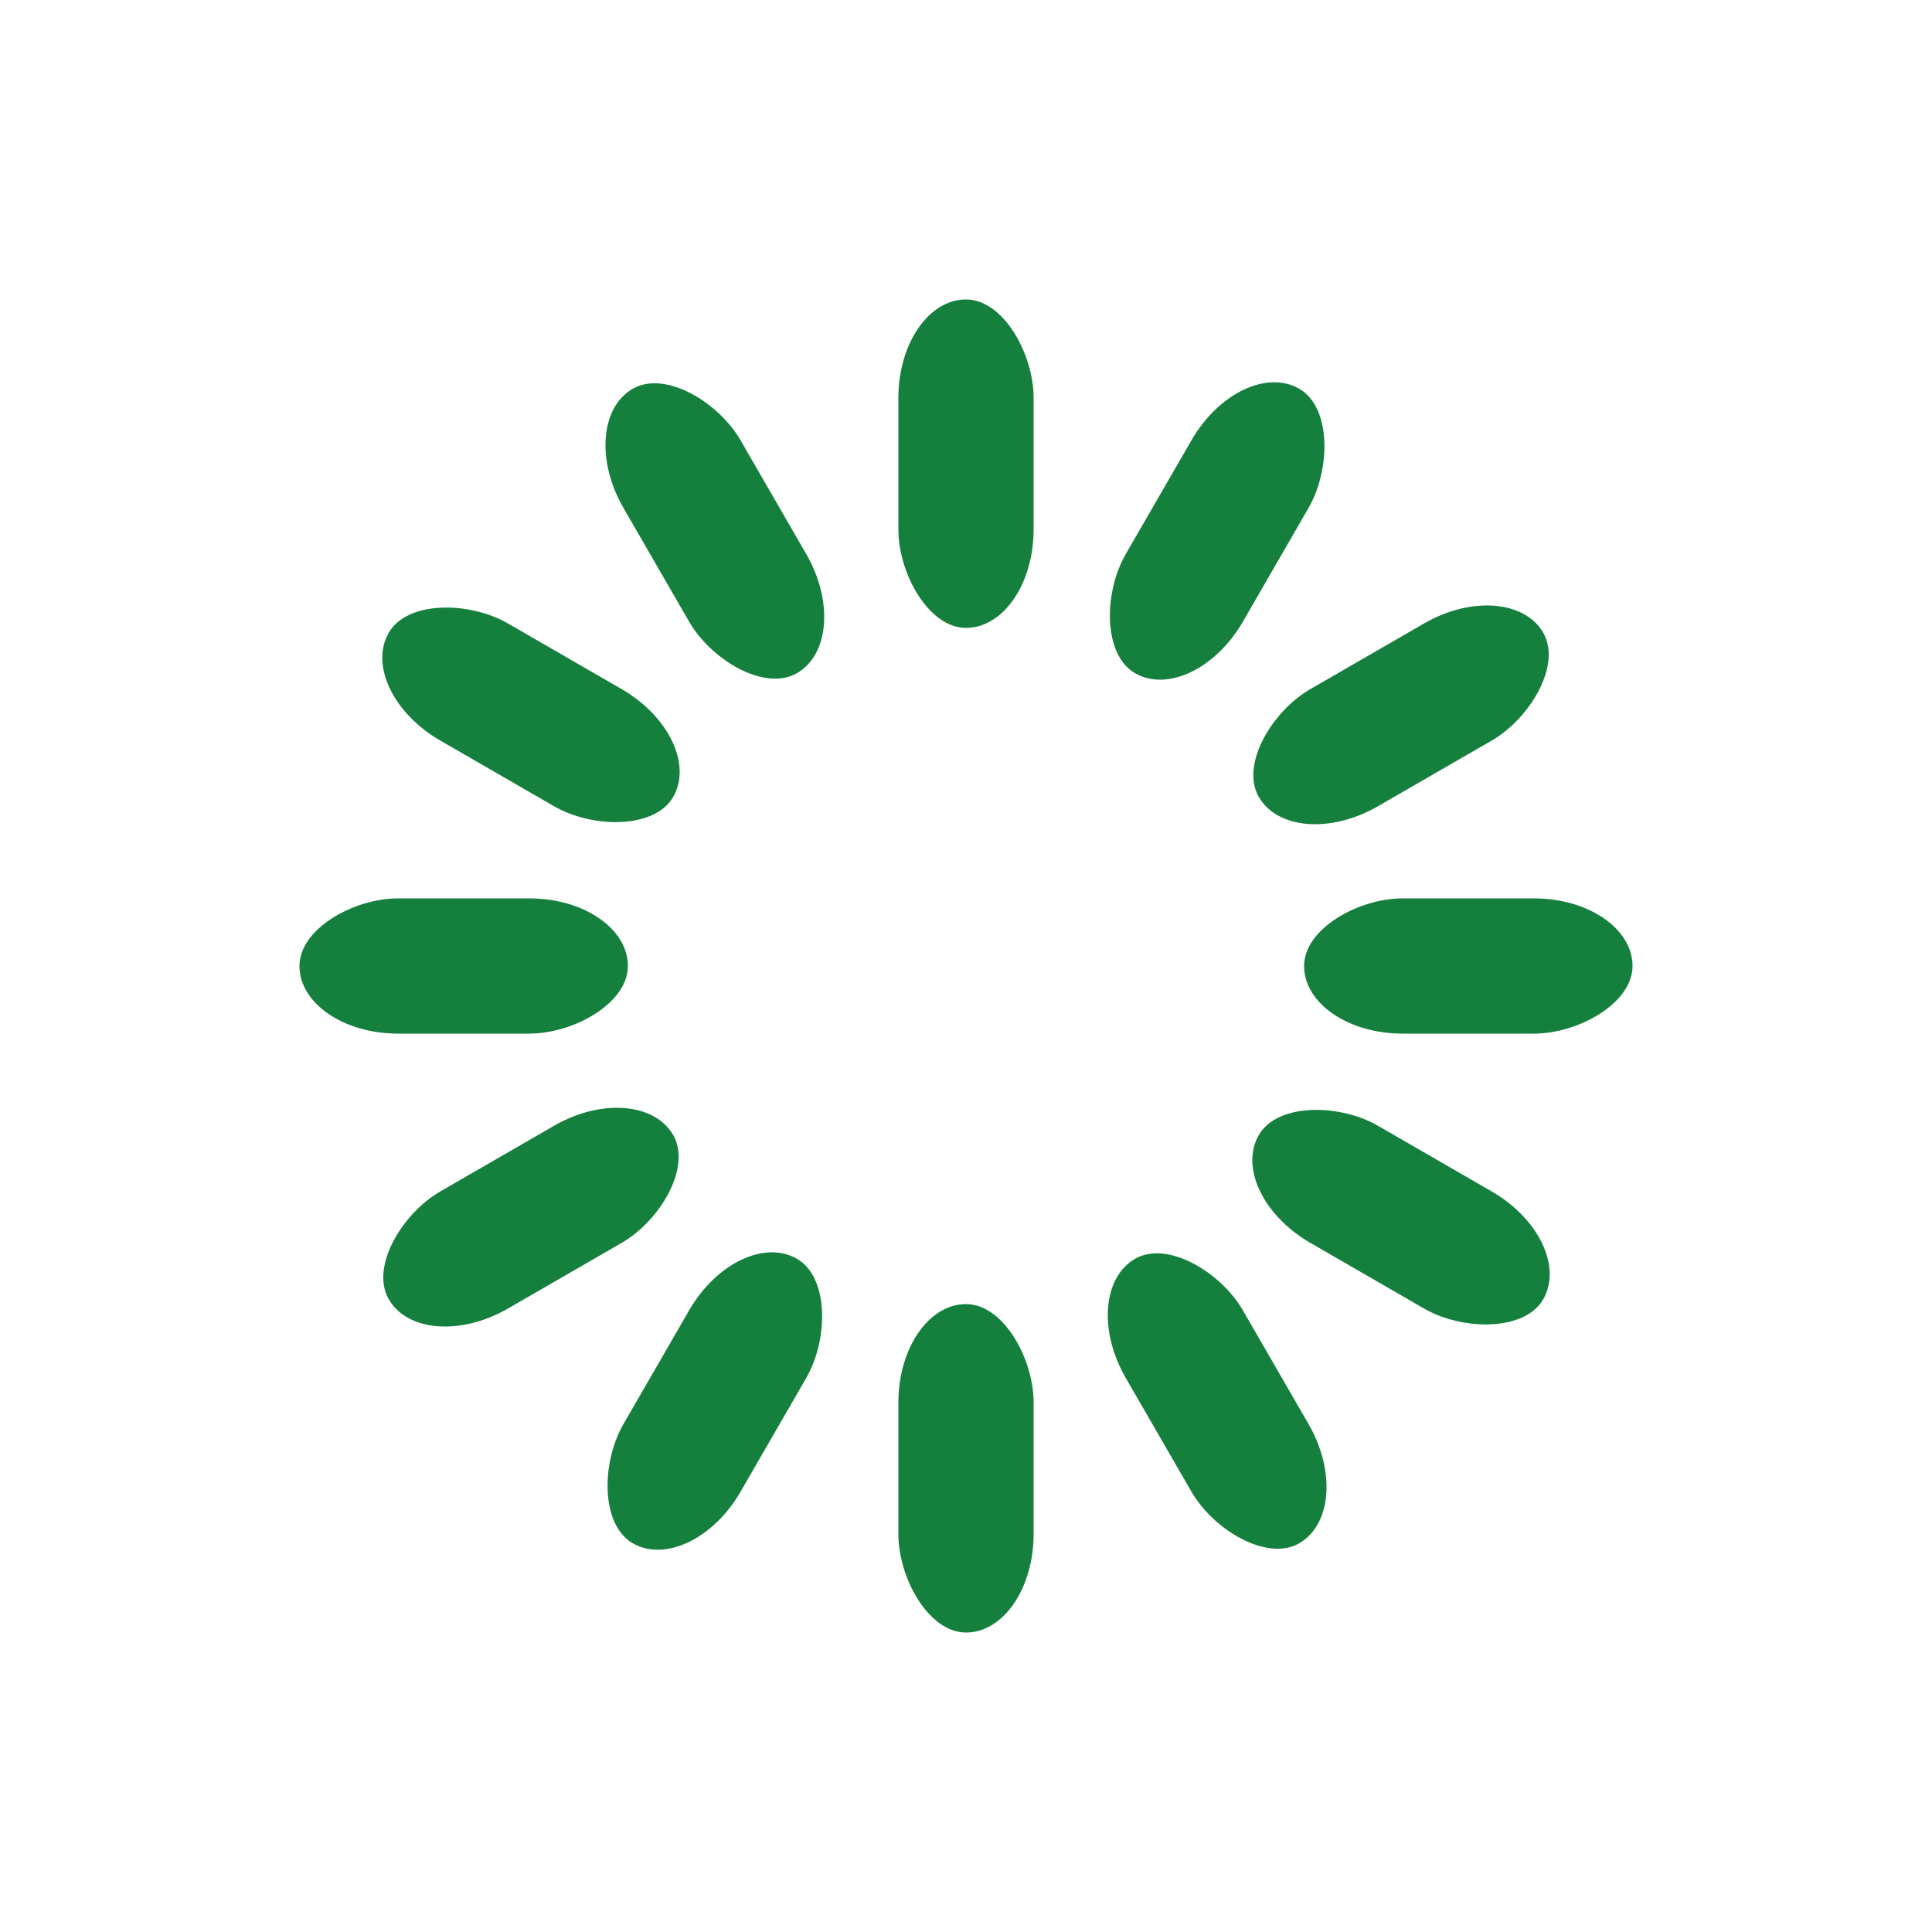 <?xml version="1.0" encoding="utf-8"?>
<svg xmlns="http://www.w3.org/2000/svg" xmlns:xlink="http://www.w3.org/1999/xlink" style="margin: auto; background: none; display: block; shape-rendering: auto;" width="201px" height="201px" viewBox="0 0 100 100" preserveAspectRatio="xMidYMid">
<g transform="rotate(0 50 50)">
  <rect x="46.5" y="15.5" rx="3.5" ry="5.1" width="7" height="17" fill="#15803d">
    <animate attributeName="opacity" values="1;0" keyTimes="0;1" dur="1.587s" begin="-1.455s" repeatCount="indefinite"></animate>
  </rect>
</g><g transform="rotate(30 50 50)">
  <rect x="46.5" y="15.5" rx="3.5" ry="5.1" width="7" height="17" fill="#15803d">
    <animate attributeName="opacity" values="1;0" keyTimes="0;1" dur="1.587s" begin="-1.323s" repeatCount="indefinite"></animate>
  </rect>
</g><g transform="rotate(60 50 50)">
  <rect x="46.5" y="15.5" rx="3.5" ry="5.1" width="7" height="17" fill="#15803d">
    <animate attributeName="opacity" values="1;0" keyTimes="0;1" dur="1.587s" begin="-1.19s" repeatCount="indefinite"></animate>
  </rect>
</g><g transform="rotate(90 50 50)">
  <rect x="46.5" y="15.5" rx="3.5" ry="5.1" width="7" height="17" fill="#15803d">
    <animate attributeName="opacity" values="1;0" keyTimes="0;1" dur="1.587s" begin="-1.058s" repeatCount="indefinite"></animate>
  </rect>
</g><g transform="rotate(120 50 50)">
  <rect x="46.5" y="15.5" rx="3.5" ry="5.1" width="7" height="17" fill="#15803d">
    <animate attributeName="opacity" values="1;0" keyTimes="0;1" dur="1.587s" begin="-0.926s" repeatCount="indefinite"></animate>
  </rect>
</g><g transform="rotate(150 50 50)">
  <rect x="46.5" y="15.5" rx="3.5" ry="5.1" width="7" height="17" fill="#15803d">
    <animate attributeName="opacity" values="1;0" keyTimes="0;1" dur="1.587s" begin="-0.794s" repeatCount="indefinite"></animate>
  </rect>
</g><g transform="rotate(180 50 50)">
  <rect x="46.5" y="15.5" rx="3.5" ry="5.1" width="7" height="17" fill="#15803d">
    <animate attributeName="opacity" values="1;0" keyTimes="0;1" dur="1.587s" begin="-0.661s" repeatCount="indefinite"></animate>
  </rect>
</g><g transform="rotate(210 50 50)">
  <rect x="46.5" y="15.5" rx="3.5" ry="5.1" width="7" height="17" fill="#15803d">
    <animate attributeName="opacity" values="1;0" keyTimes="0;1" dur="1.587s" begin="-0.529s" repeatCount="indefinite"></animate>
  </rect>
</g><g transform="rotate(240 50 50)">
  <rect x="46.5" y="15.5" rx="3.5" ry="5.1" width="7" height="17" fill="#15803d">
    <animate attributeName="opacity" values="1;0" keyTimes="0;1" dur="1.587s" begin="-0.397s" repeatCount="indefinite"></animate>
  </rect>
</g><g transform="rotate(270 50 50)">
  <rect x="46.5" y="15.5" rx="3.5" ry="5.1" width="7" height="17" fill="#15803d">
    <animate attributeName="opacity" values="1;0" keyTimes="0;1" dur="1.587s" begin="-0.265s" repeatCount="indefinite"></animate>
  </rect>
</g><g transform="rotate(300 50 50)">
  <rect x="46.5" y="15.5" rx="3.5" ry="5.1" width="7" height="17" fill="#15803d">
    <animate attributeName="opacity" values="1;0" keyTimes="0;1" dur="1.587s" begin="-0.132s" repeatCount="indefinite"></animate>
  </rect>
</g><g transform="rotate(330 50 50)">
  <rect x="46.5" y="15.5" rx="3.5" ry="5.1" width="7" height="17" fill="#15803d">
    <animate attributeName="opacity" values="1;0" keyTimes="0;1" dur="1.587s" begin="0s" repeatCount="indefinite"></animate>
  </rect>
</g>
<!-- [ldio] generated by https://loading.io/ --></svg>